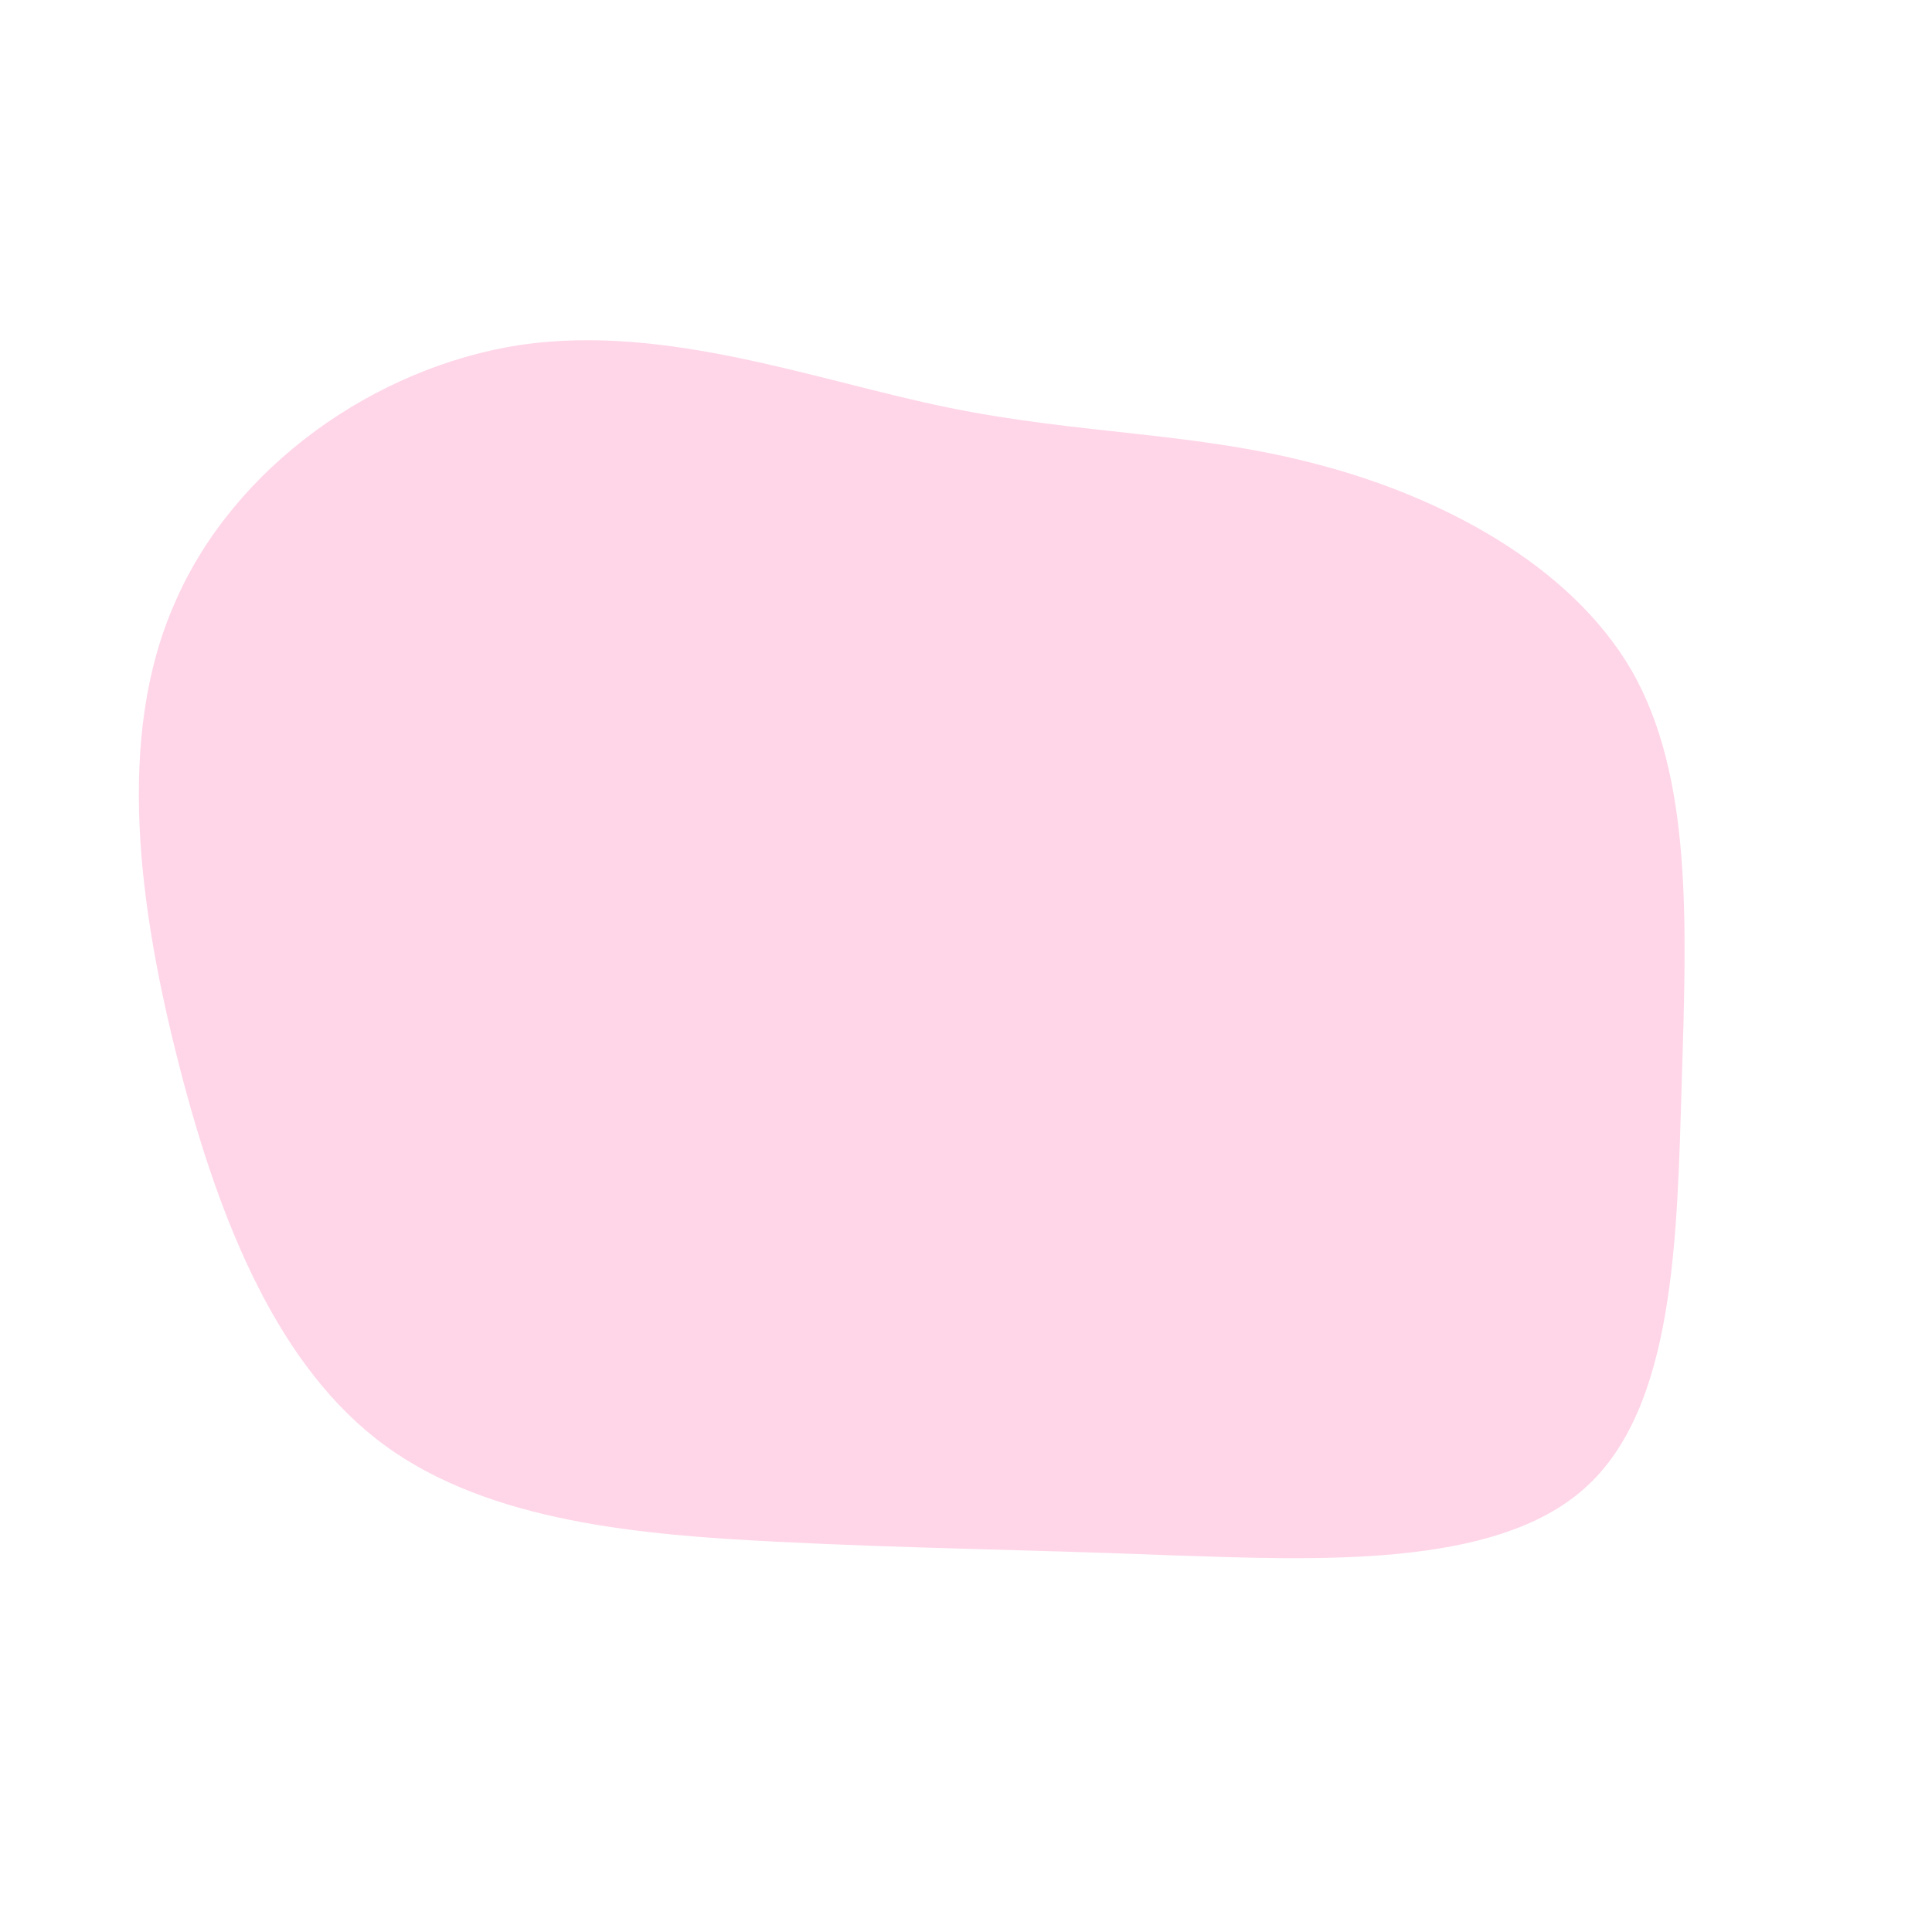 <?xml version="1.0" standalone="no"?>
<svg viewBox="0 0 200 200" xmlns="http://www.w3.org/2000/svg">
  <path fill="#FFD6E8" d="M36.5,-51.9C49.1,-48.6,62.5,-41.6,68.9,-30.6C75.2,-19.6,74.6,-4.5,74.1,11.9C73.6,28.2,73.4,45.8,64,54.1C54.7,62.4,36.2,61.5,21.1,61C6,60.4,-5.8,60.3,-19.6,59.6C-33.5,58.9,-49.3,57.6,-60.2,49.6C-71.1,41.6,-77.2,26.8,-81.4,10.5C-85.6,-5.8,-88.1,-23.6,-81.9,-37.6C-75.8,-51.7,-61.2,-62,-46.1,-64.3C-31,-66.5,-15.5,-60.6,-1.8,-57.8C11.9,-55,23.8,-55.3,36.5,-51.9Z" transform="translate(100 100)" />
</svg>
